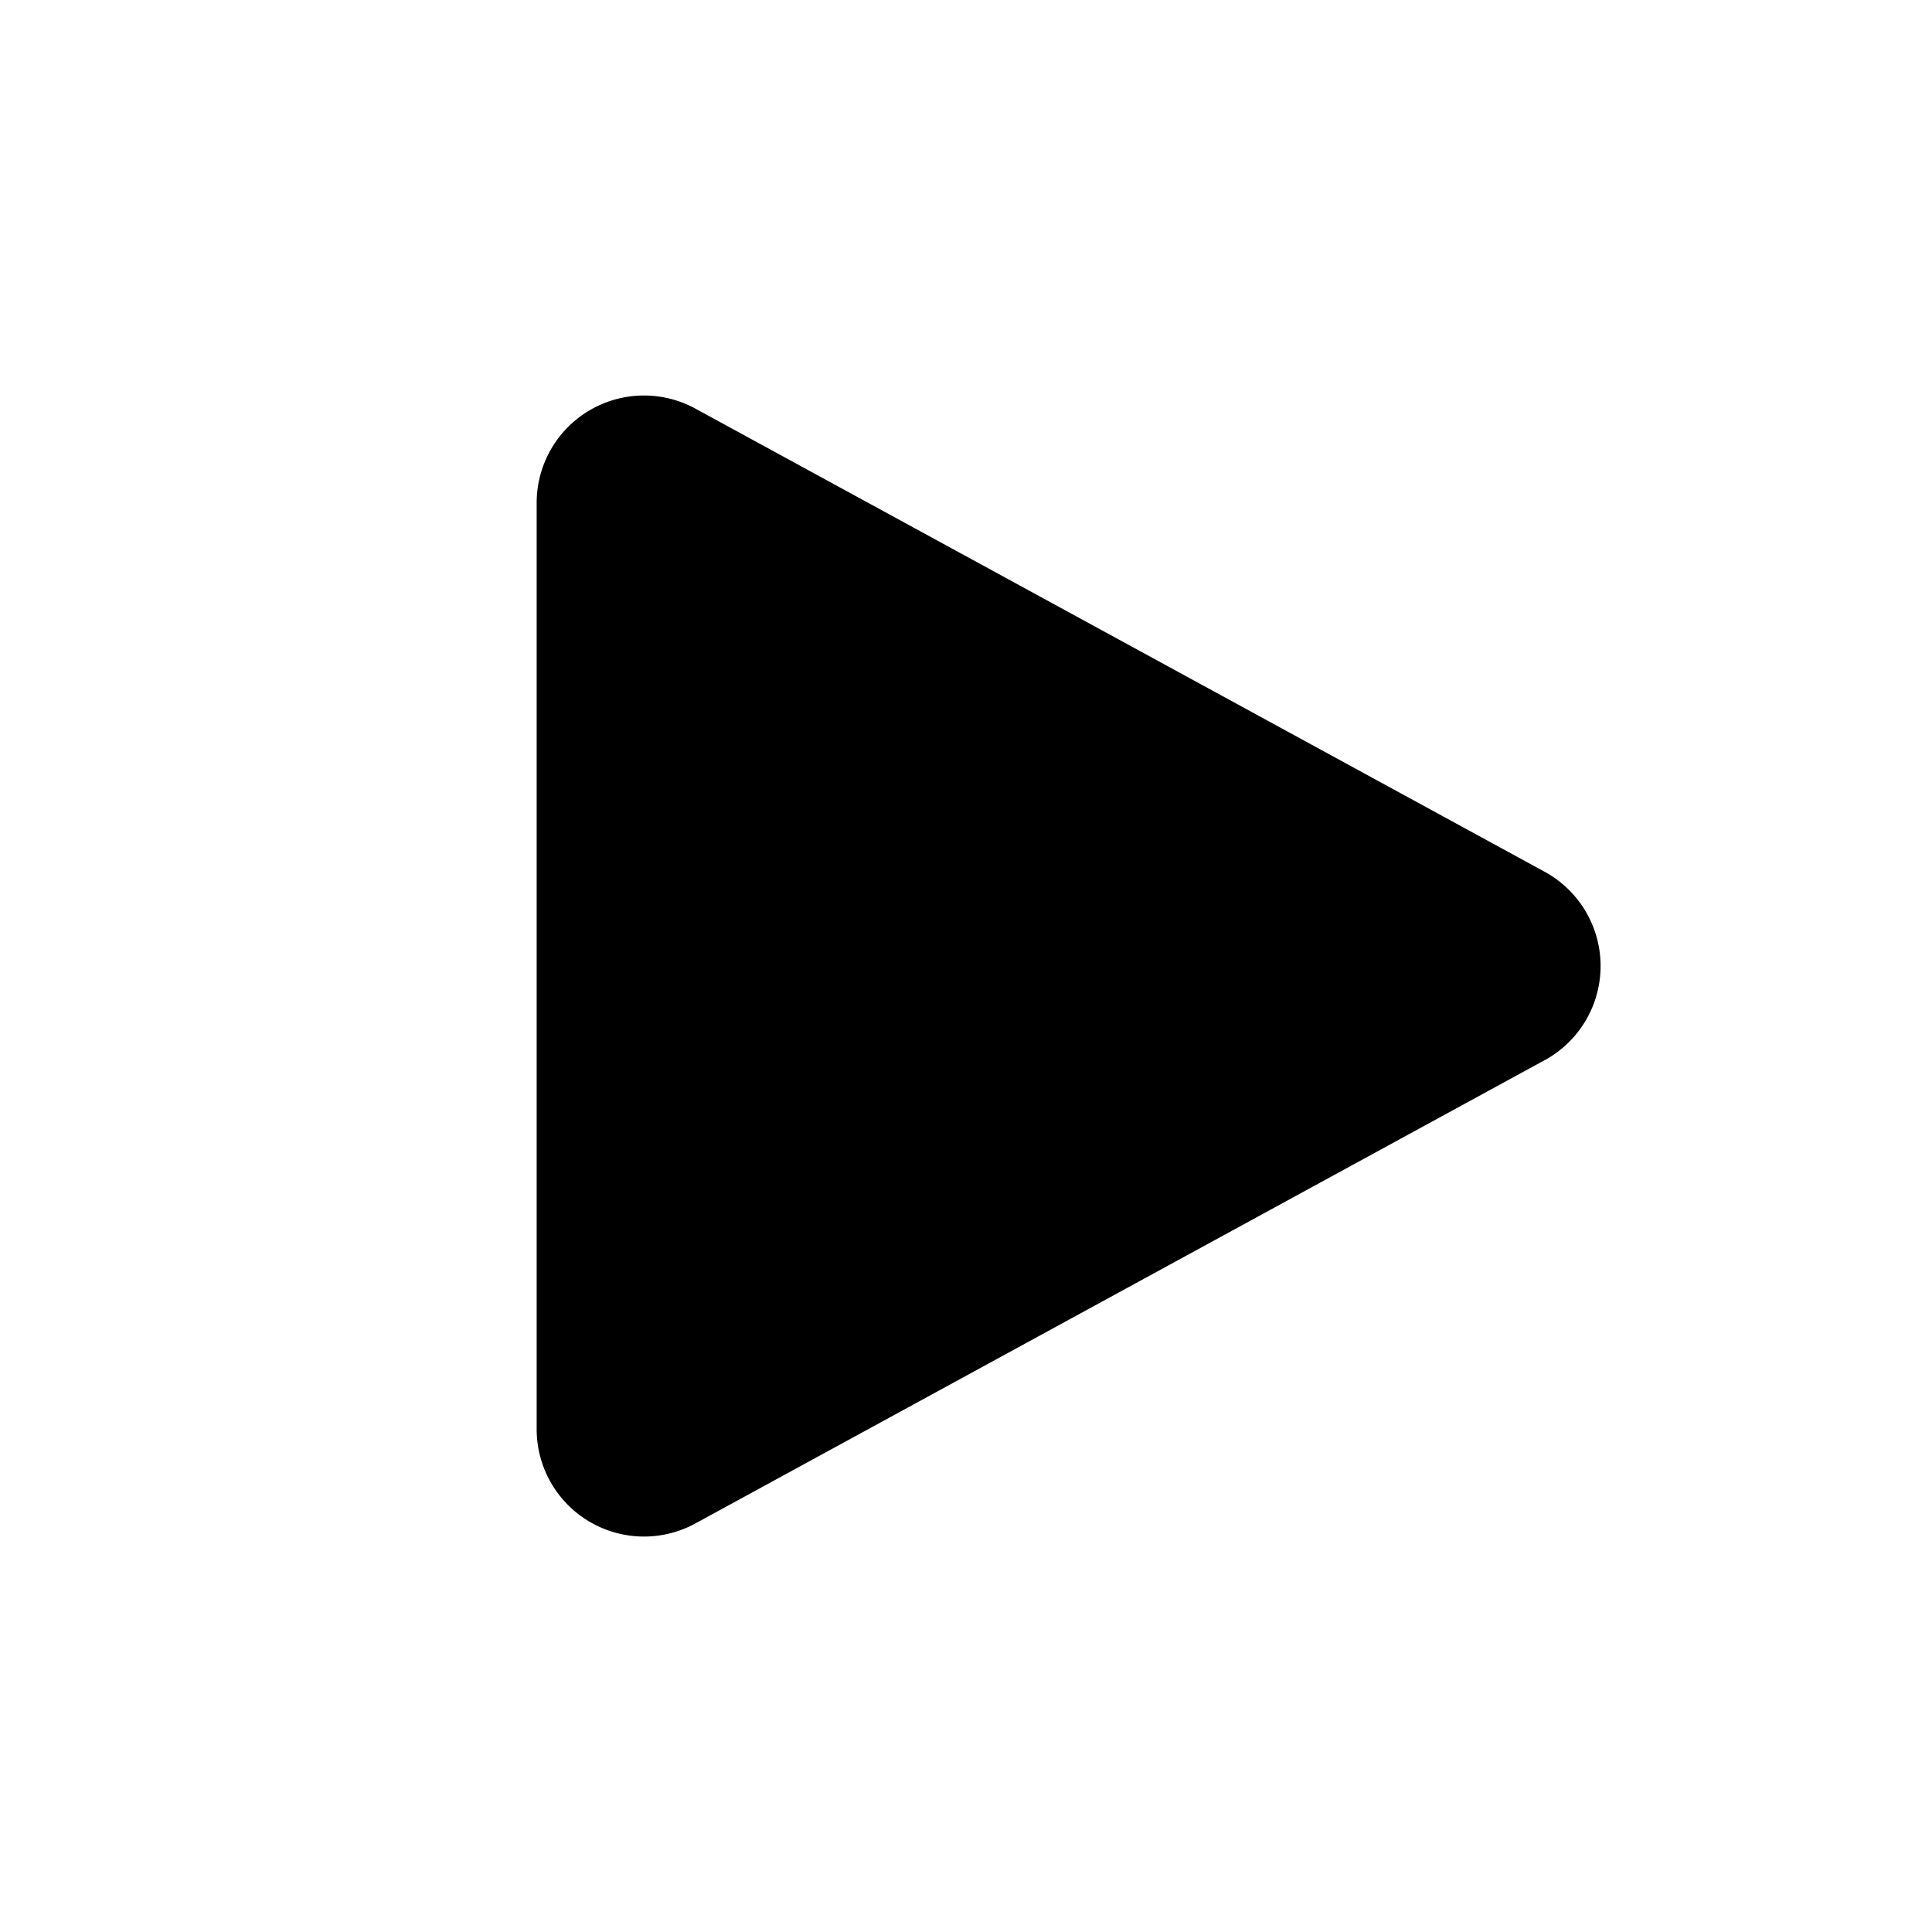 <svg xmlns="http://www.w3.org/2000/svg" width="18" height="18" viewBox="0 0 18 18">
    <path fill-rule="evenodd" d="M14.39 9.878L6.48 14.193A1 1 0 0 1 5 13.315v-8.63a1 1 0 0 1 1.479-.878l7.912 4.315a1 1 0 0 1 0 1.756z"/>
</svg>
